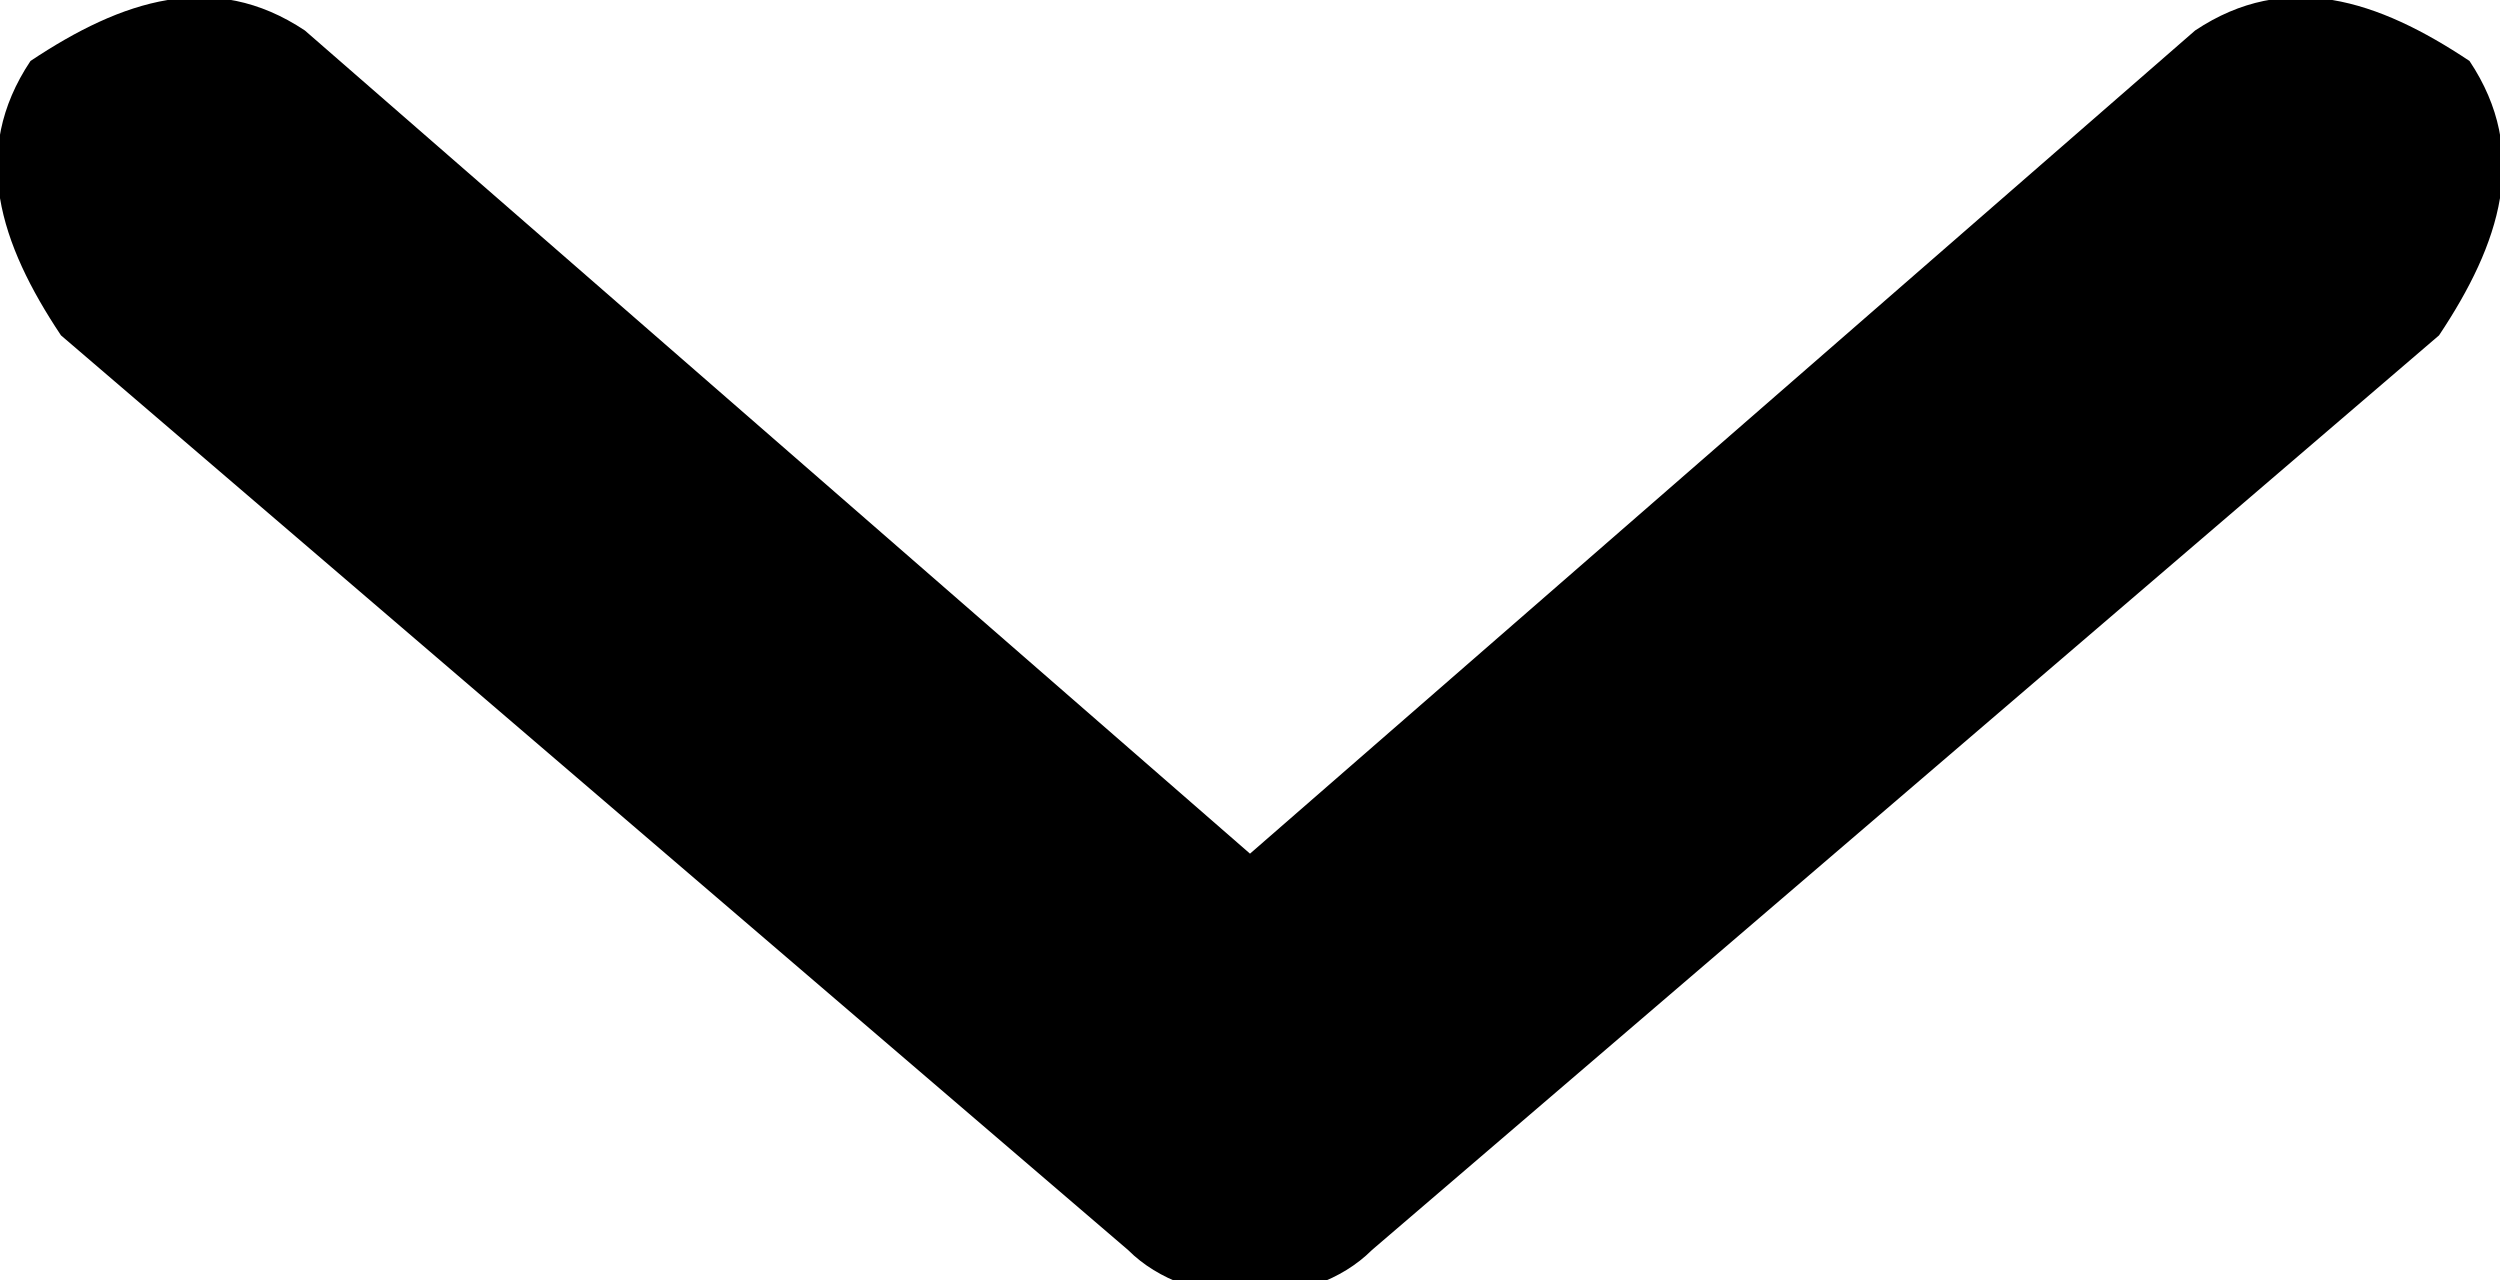 <?xml version="1.0" encoding="utf-8"?>
<!-- Generator: Adobe Illustrator 28.0.0, SVG Export Plug-In . SVG Version: 6.00 Build 0)  -->
<svg version="1.1" id="Layer_1" xmlns="http://www.w3.org/2000/svg" xmlns:xlink="http://www.w3.org/1999/xlink" x="0px" y="0px"
	 viewBox="0 0 8.2 4.2" style="enable-background:new 0 0 8.2 4.2;" xml:space="preserve">
<style type="text/css">
	.st0{fill-rule:evenodd;clip-rule:evenodd;}
</style>
<path class="st0" d="M8.1,0.2C7.8,0,7.5-0.1,7.2,0.1L4.1,2.8L1,0.1C0.7-0.1,0.4,0,0.1,0.2C-0.1,0.5,0,0.8,0.2,1.1l3.5,3
	c0.2,0.2,0.6,0.2,0.8,0l3.5-3C8.2,0.8,8.3,0.5,8.1,0.2z"/>
</svg>
